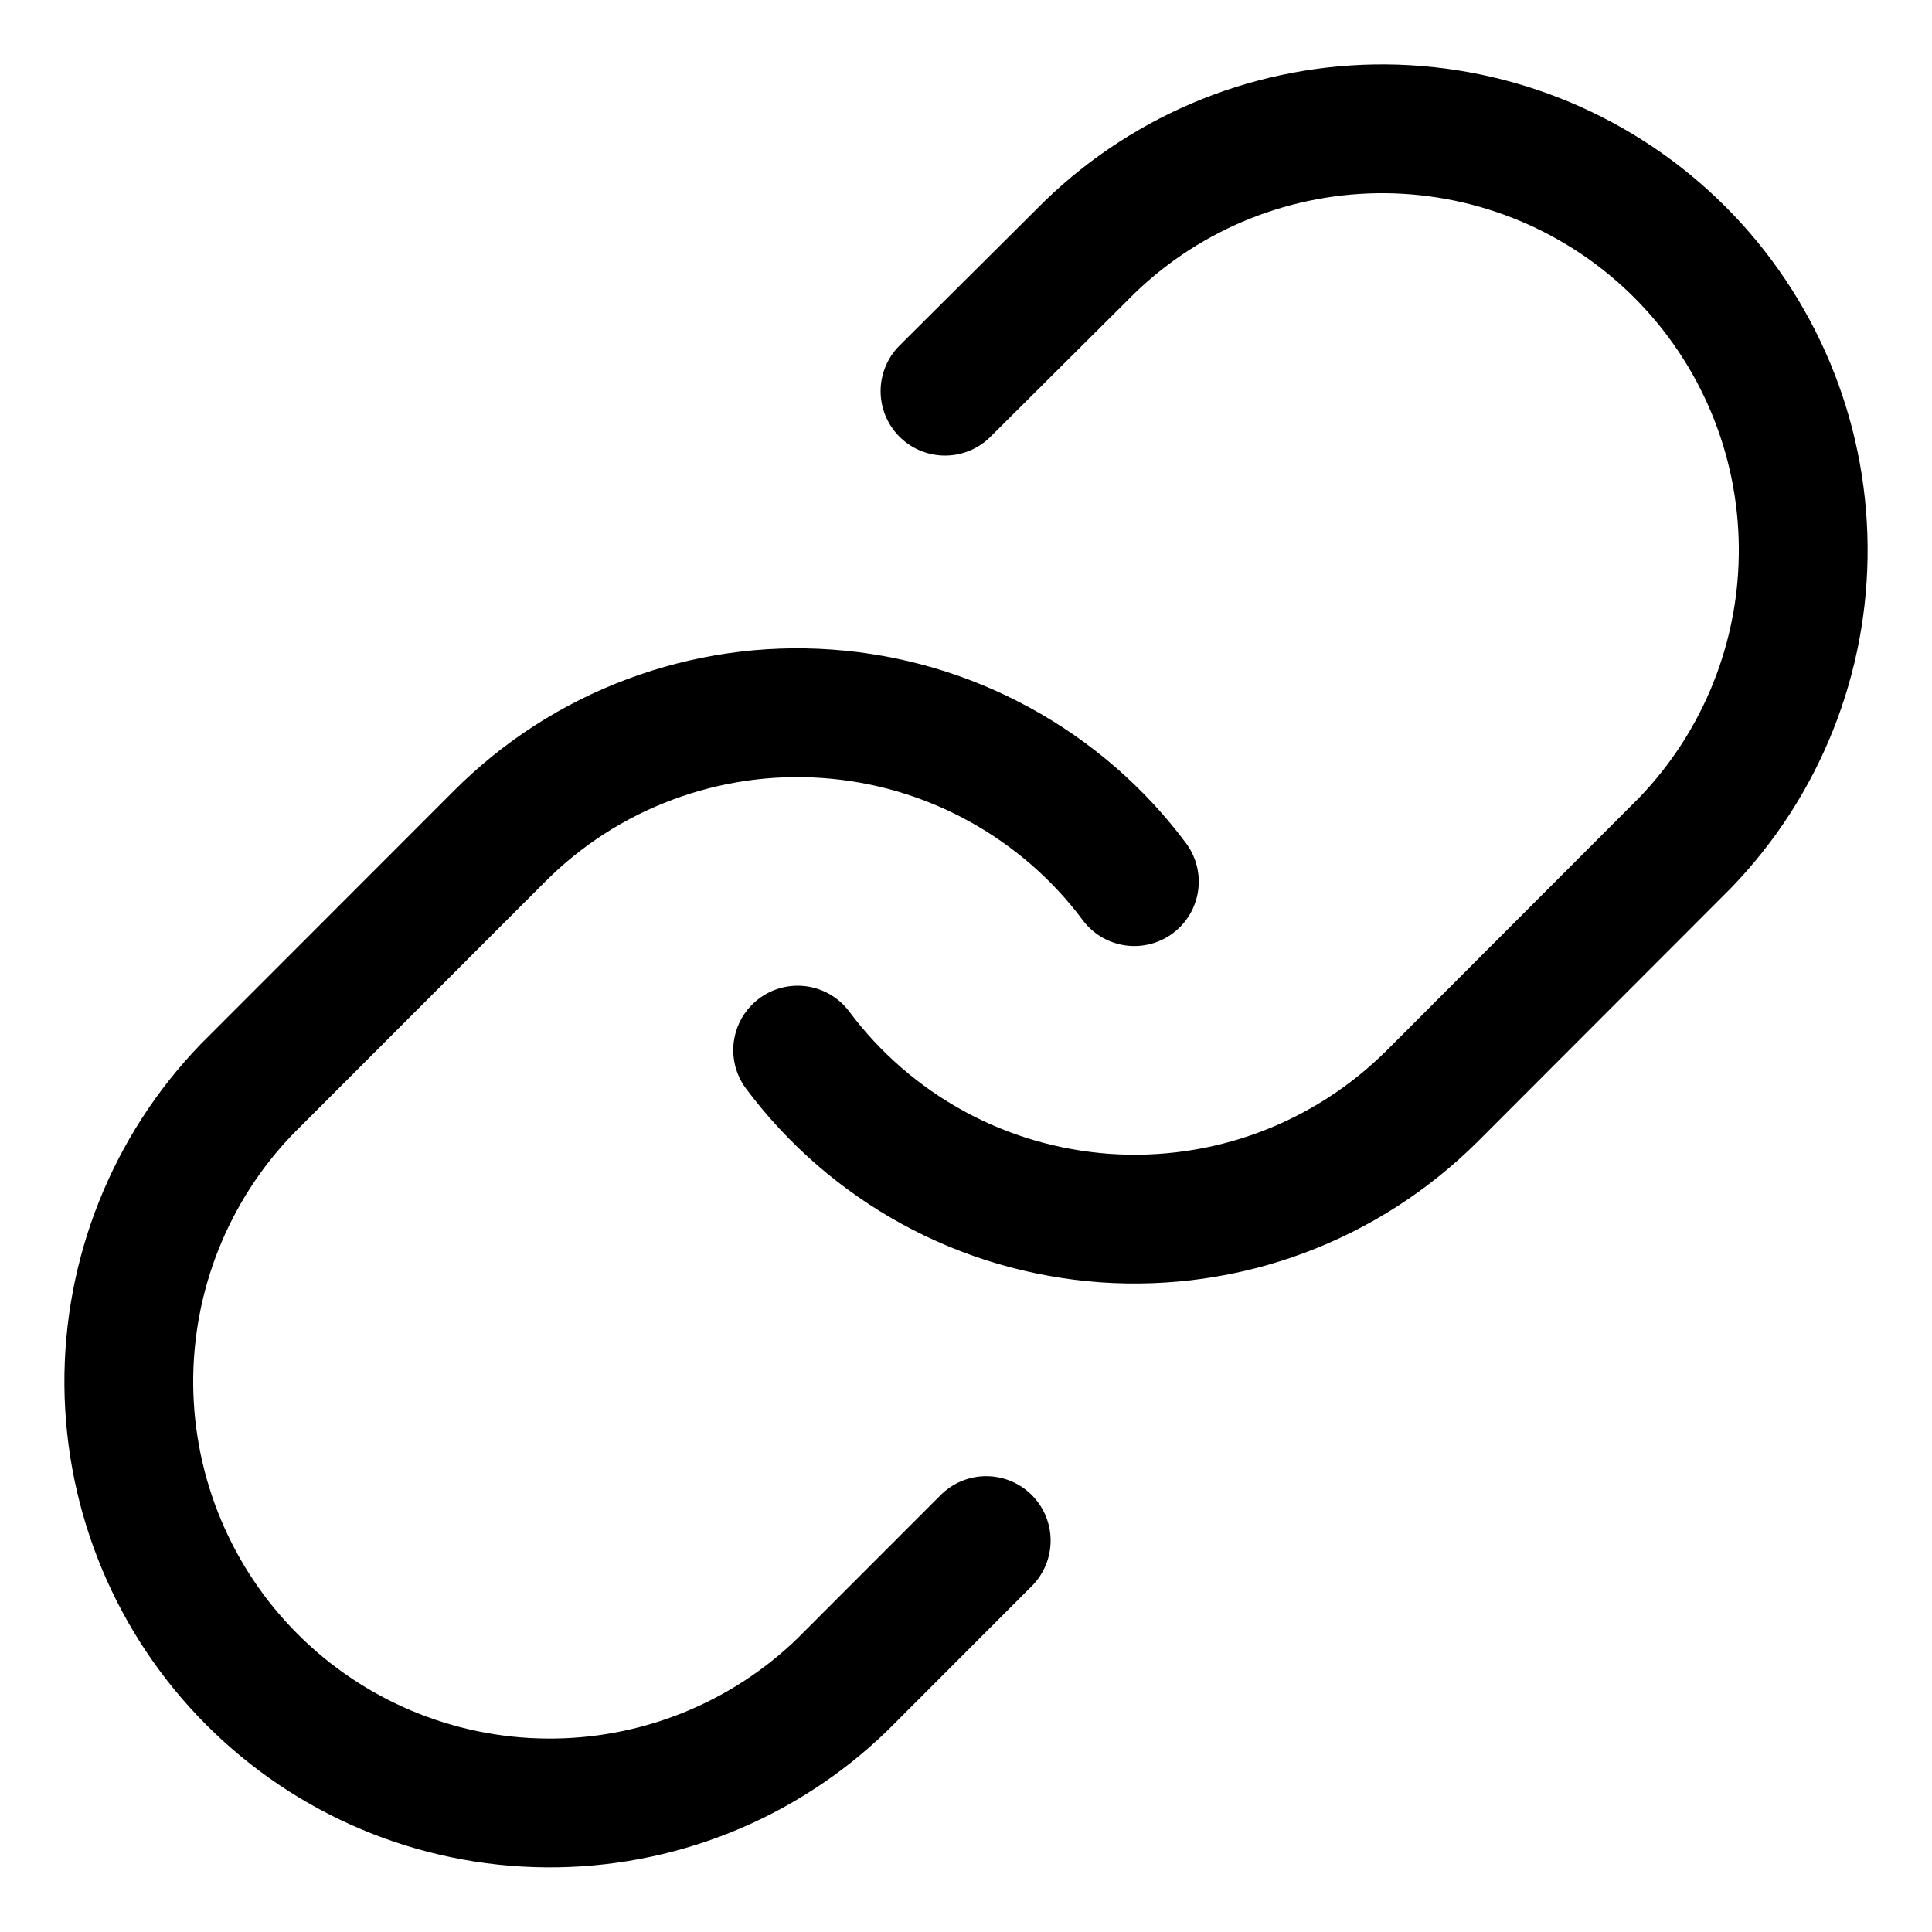 <svg width="15" height="15" viewBox="0 0 15 15" fill="none" xmlns="http://www.w3.org/2000/svg">
<path d="M6.193 8.153C6.474 8.529 6.832 8.84 7.243 9.065C7.654 9.29 8.109 9.423 8.577 9.457C9.044 9.49 9.513 9.423 9.952 9.259C10.392 9.095 10.79 8.838 11.122 8.507L13.083 6.544C13.678 5.927 14.008 5.101 14 4.243C13.993 3.385 13.649 2.565 13.043 1.958C12.437 1.352 11.617 1.008 10.76 1C9.903 0.993 9.078 1.322 8.461 1.918L7.337 3.037" stroke="black" stroke-linecap="round" stroke-linejoin="round"/>
<path d="M8.807 6.845C8.527 6.469 8.168 6.159 7.757 5.934C7.346 5.709 6.891 5.575 6.424 5.542C5.956 5.508 5.487 5.576 5.048 5.74C4.609 5.903 4.21 6.16 3.879 6.492L1.917 8.455C1.322 9.071 0.993 9.898 1 10.755C1.008 11.613 1.351 12.434 1.957 13.04C2.563 13.647 3.383 13.991 4.24 13.998C5.097 14.006 5.923 13.676 6.539 13.08L7.657 11.961" stroke="black" stroke-linecap="round" stroke-linejoin="round"/>
</svg>
